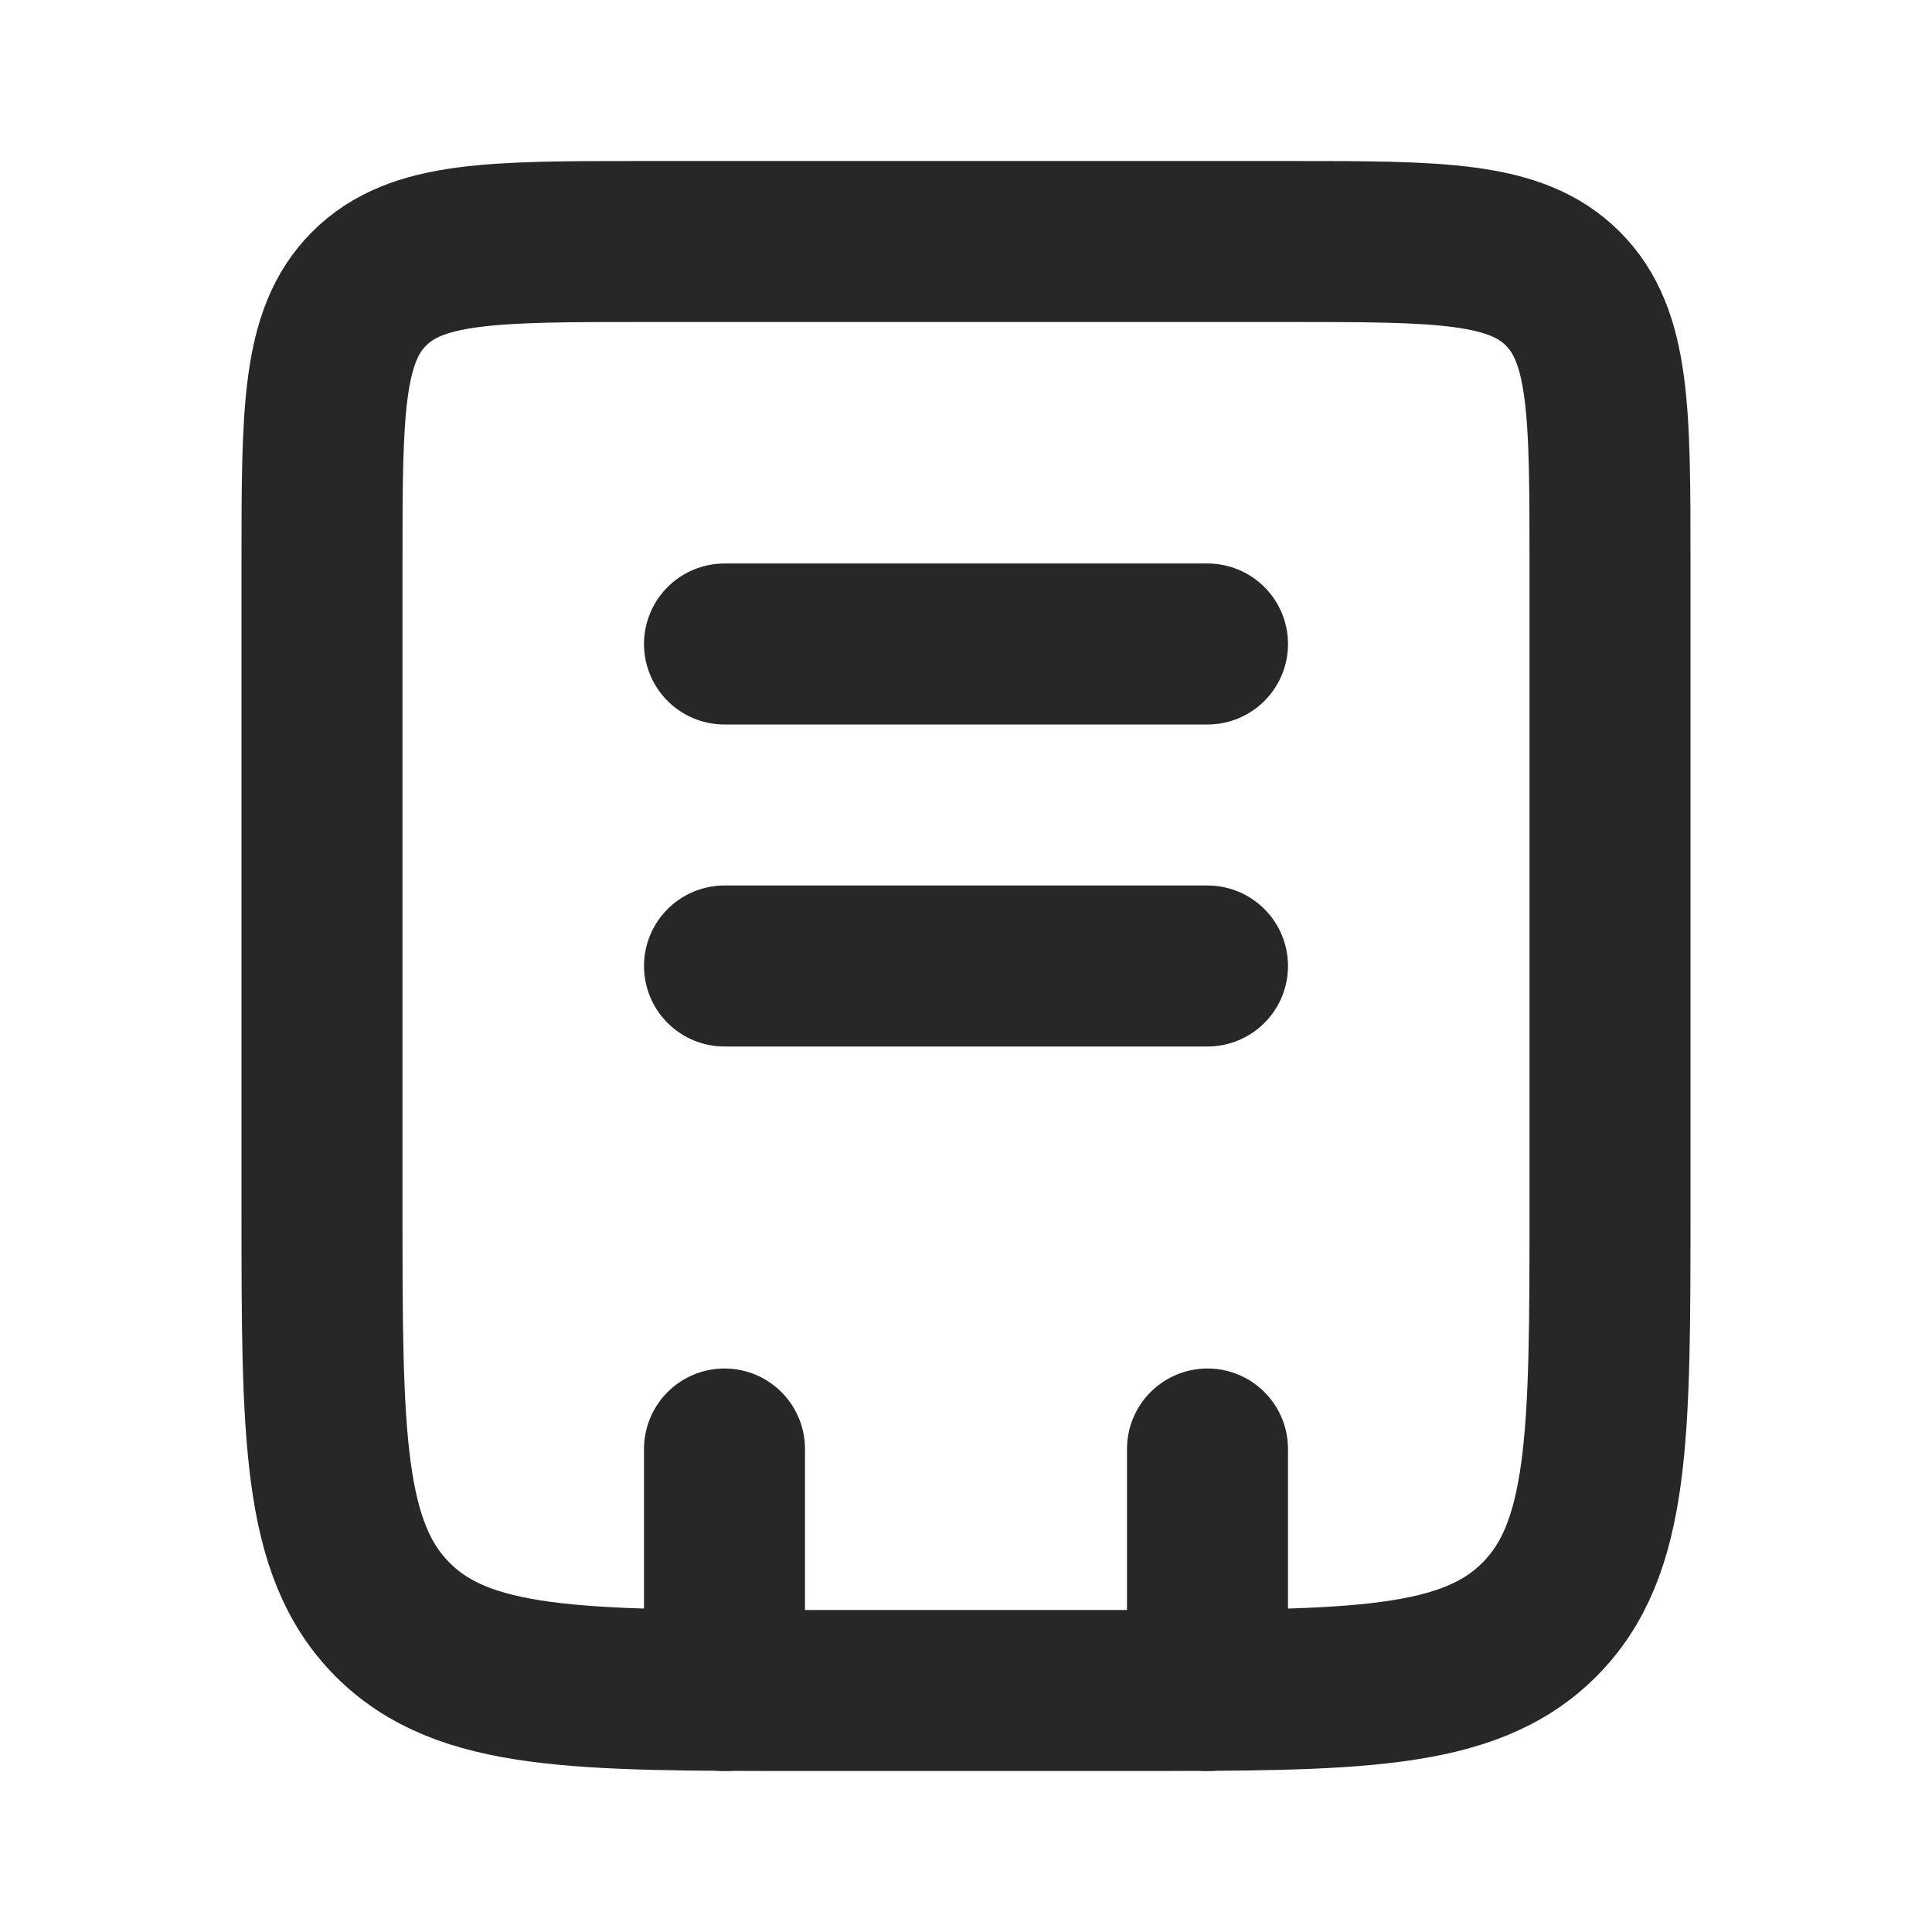 <svg width="24" height="24" viewBox="0 0 24 24" fill="none" xmlns="http://www.w3.org/2000/svg">
<path d="M4 7C4 5.114 4 4.172 4.586 3.586C5.172 3 6.114 3 8 3H16C17.886 3 18.828 3 19.414 3.586C20 4.172 20 5.114 20 7V15C20 17.828 20 19.243 19.121 20.121C18.243 21 16.828 21 14 21H10C7.172 21 5.757 21 4.879 20.121C4 19.243 4 17.828 4 15V7Z" stroke="#272727" stroke-width="2"/>
<path d="M15 18L15 21M9 18L9 21" stroke="#272727" stroke-width="2" stroke-linecap="round"/>
<path d="M9 8L15 8" stroke="#272727" stroke-width="2" stroke-linecap="round"/>
<path d="M9 12L15 12" stroke="#272727" stroke-width="2" stroke-linecap="round"/>
</svg>

